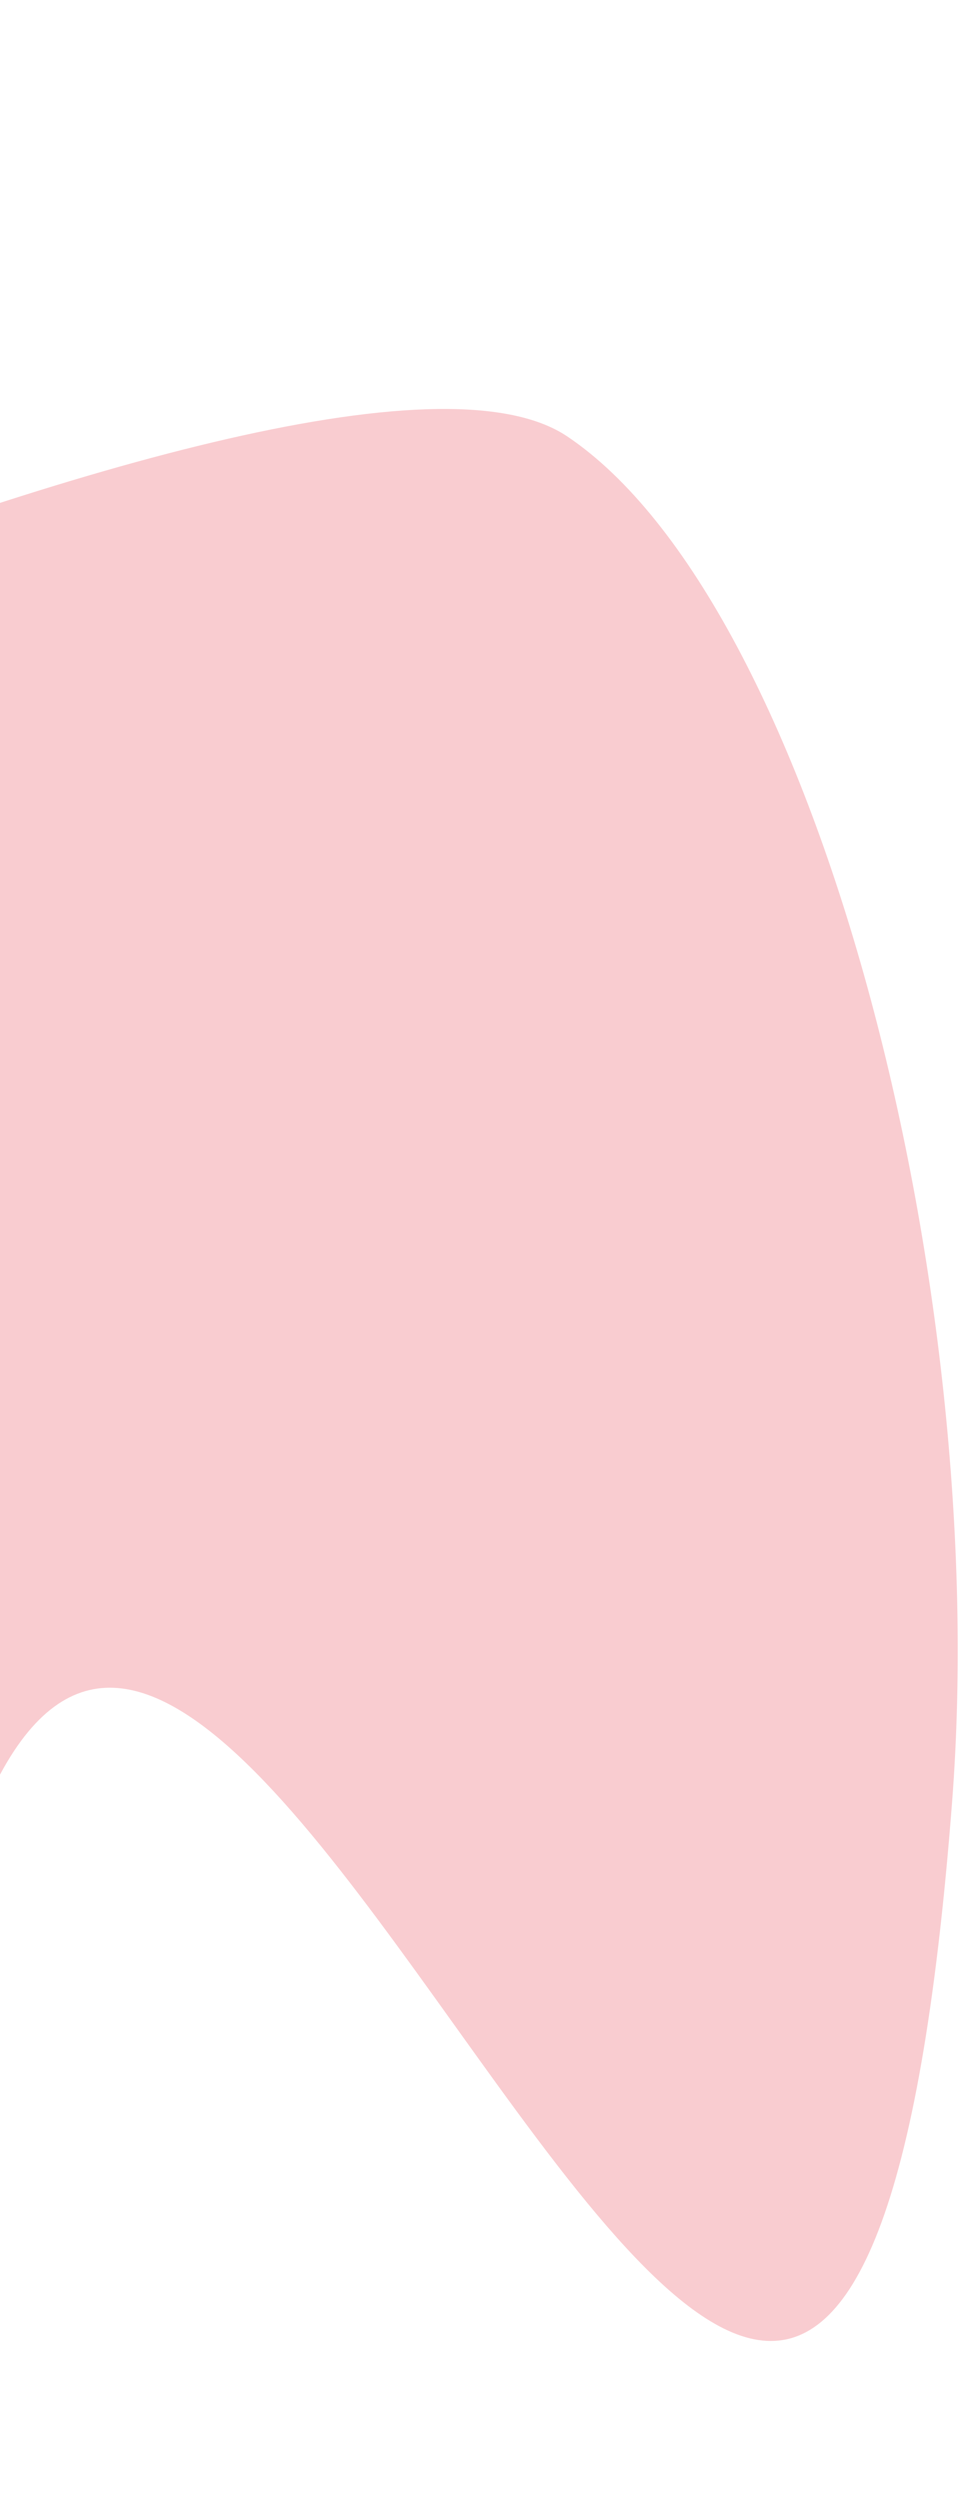 <svg width="274" height="713" viewBox="0 0 274 713" fill="none" xmlns="http://www.w3.org/2000/svg">
<path fill-rule="evenodd" clip-rule="evenodd" d="M-90.955 176.243C-100.053 158.884 -86.692 124.177 -73.597 90.158C-46.5 19.77 -20.538 -47.67 -197.014 47.62C-307.837 107.46 -416.006 218.313 -410.31 274.13C-408.122 295.564 -357.641 324.14 -296.28 351.211C-295.854 372.991 -293.907 399.764 -289.633 432.627C-265.97 614.574 -81.747 879.676 -20.627 571.786C11.095 411.982 71.527 496.325 129.716 577.536C192.945 665.782 253.524 750.33 271.742 513.926C283.183 365.469 232.245 171.706 161.92 124.469C126.073 100.392 12.144 135.767 -90.955 176.243Z" fill="#E20016" fill-opacity="0.2"/>
</svg>
